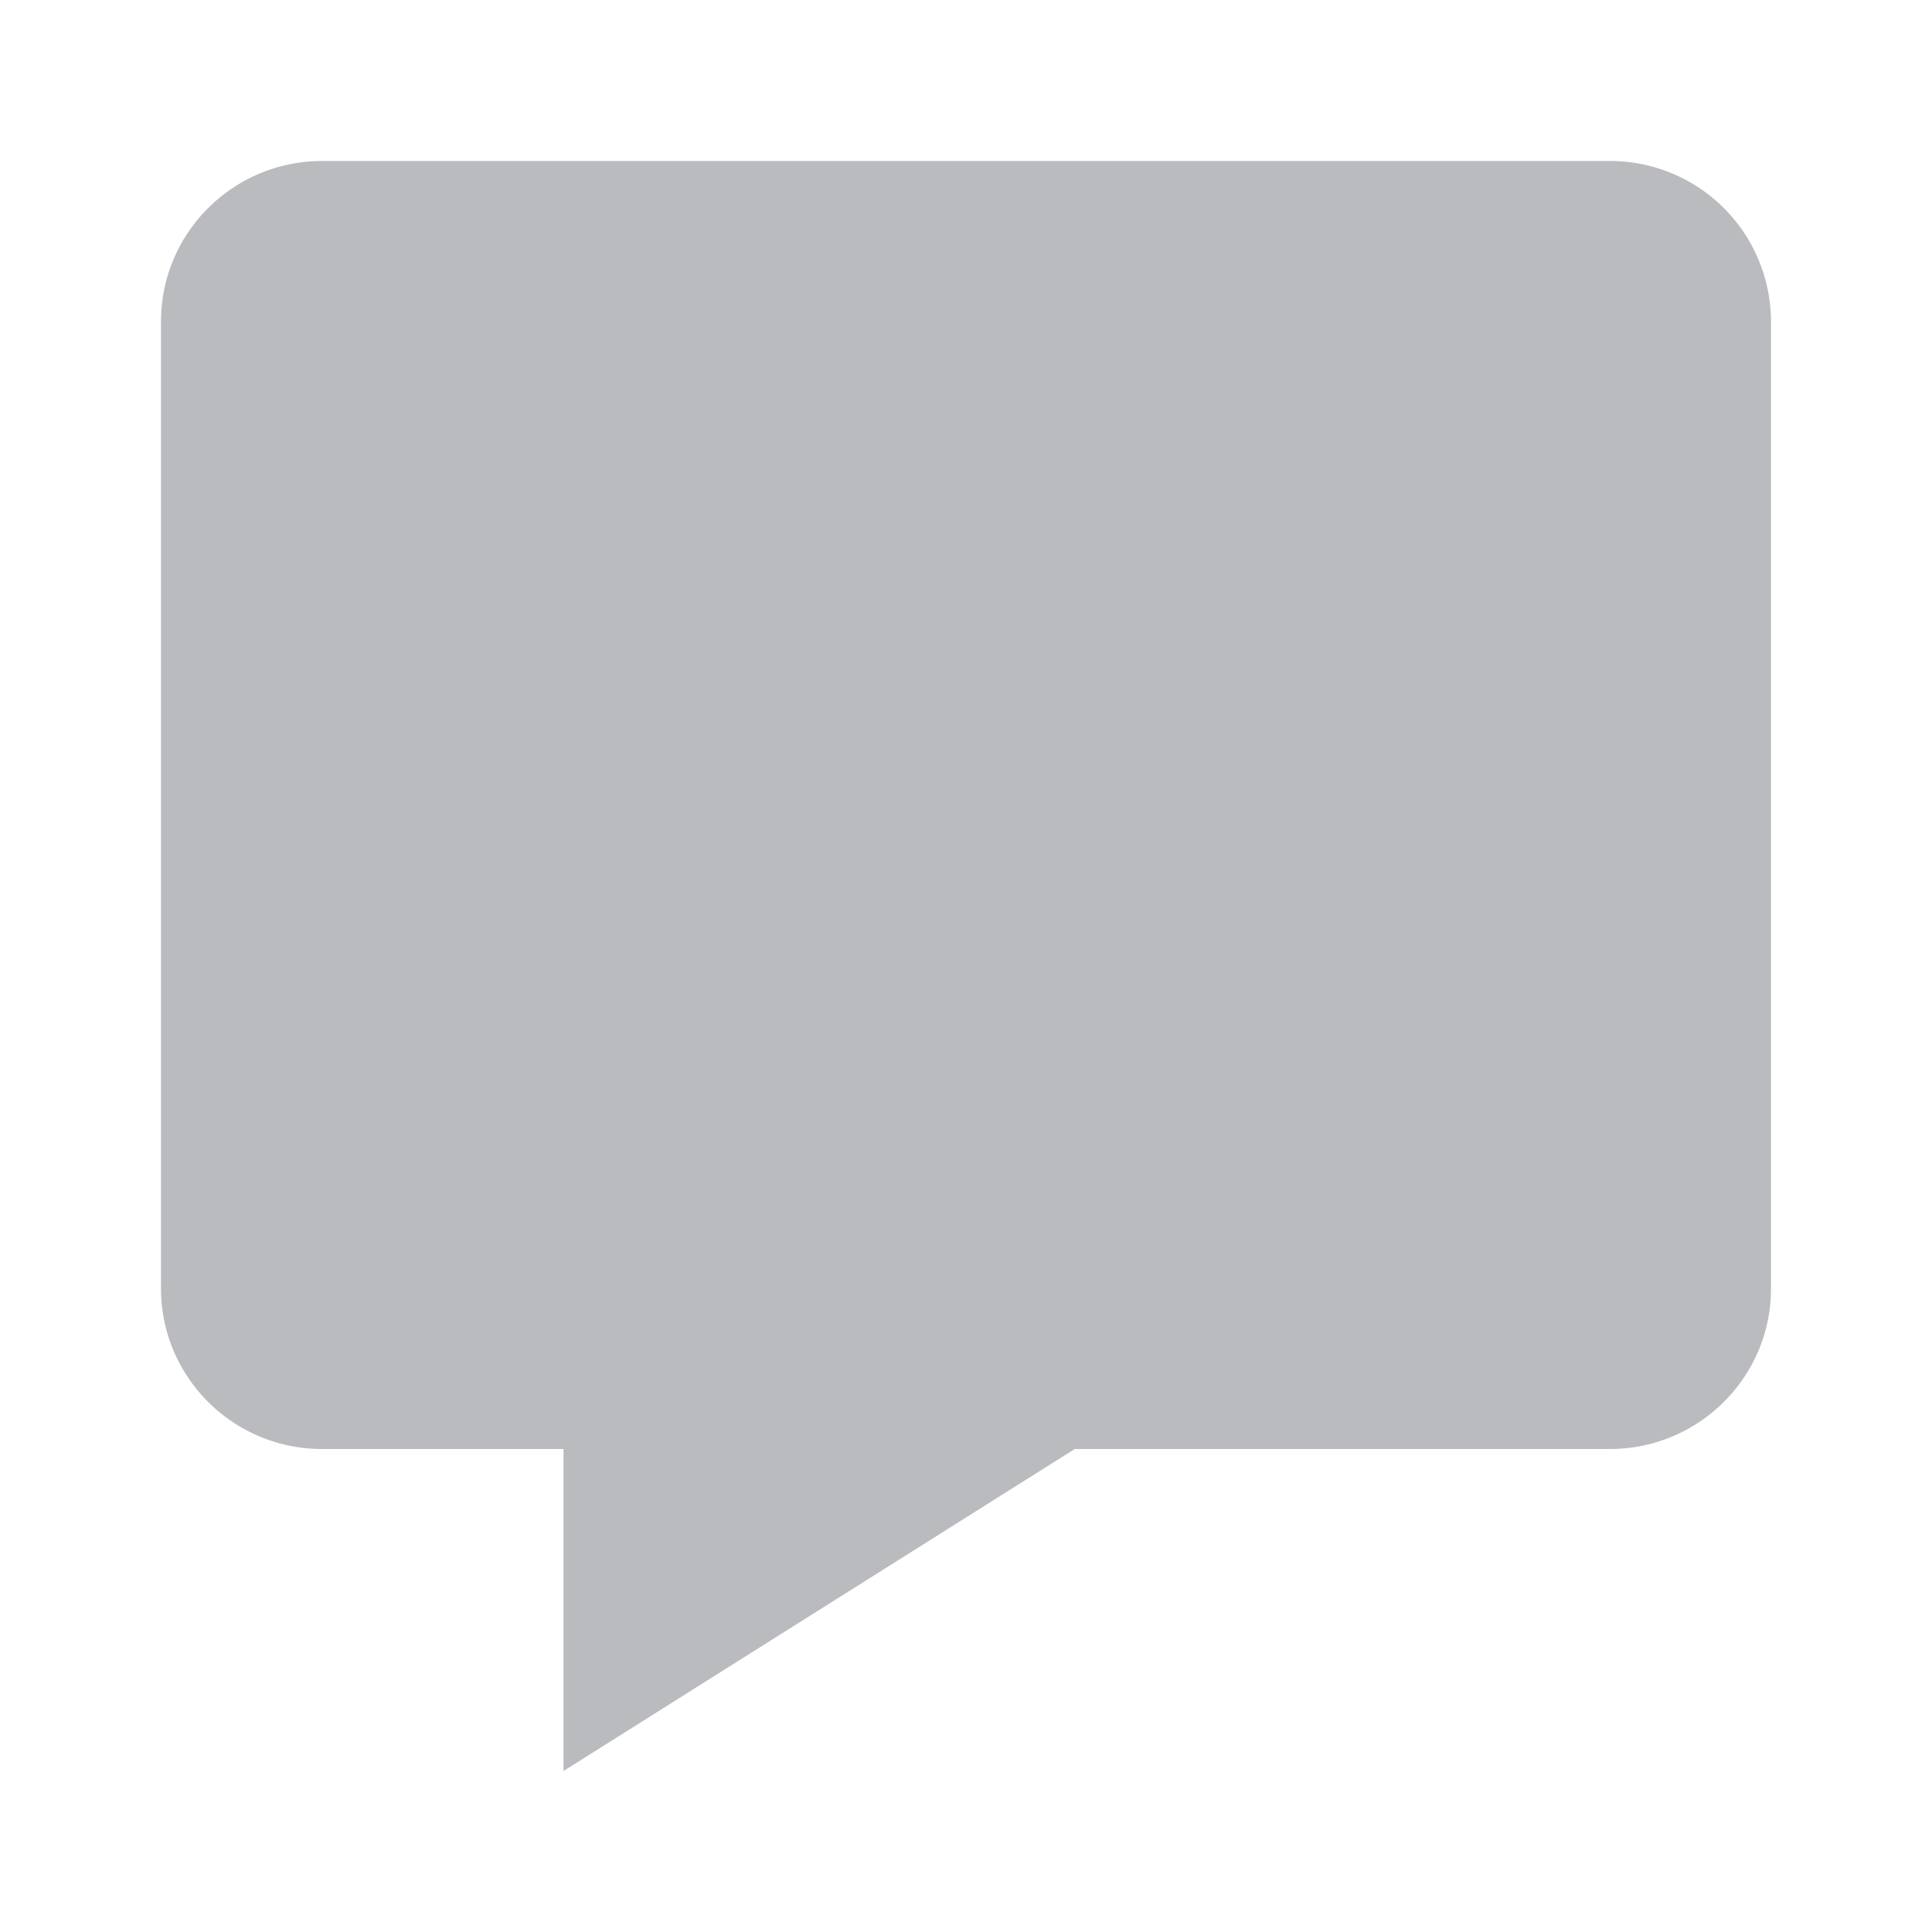 <svg viewBox="0 0 24 24" height="20" width="20" focusable="false" role="img" fill="#B9BBBE" xmlns="http://www.w3.org/2000/svg" class="StyledIconBase-ea9ulj-0 bWRyML"><title>Message icon</title><path d="M20 2H4c-1.103 0-2 .894-2 1.992v12.016C2 17.106 2.897 18 4 18h3v4l6.351-4H20c1.103 0 2-.894 2-1.992V3.992A1.998 1.998 0 0 0 20 2z"></path></svg>